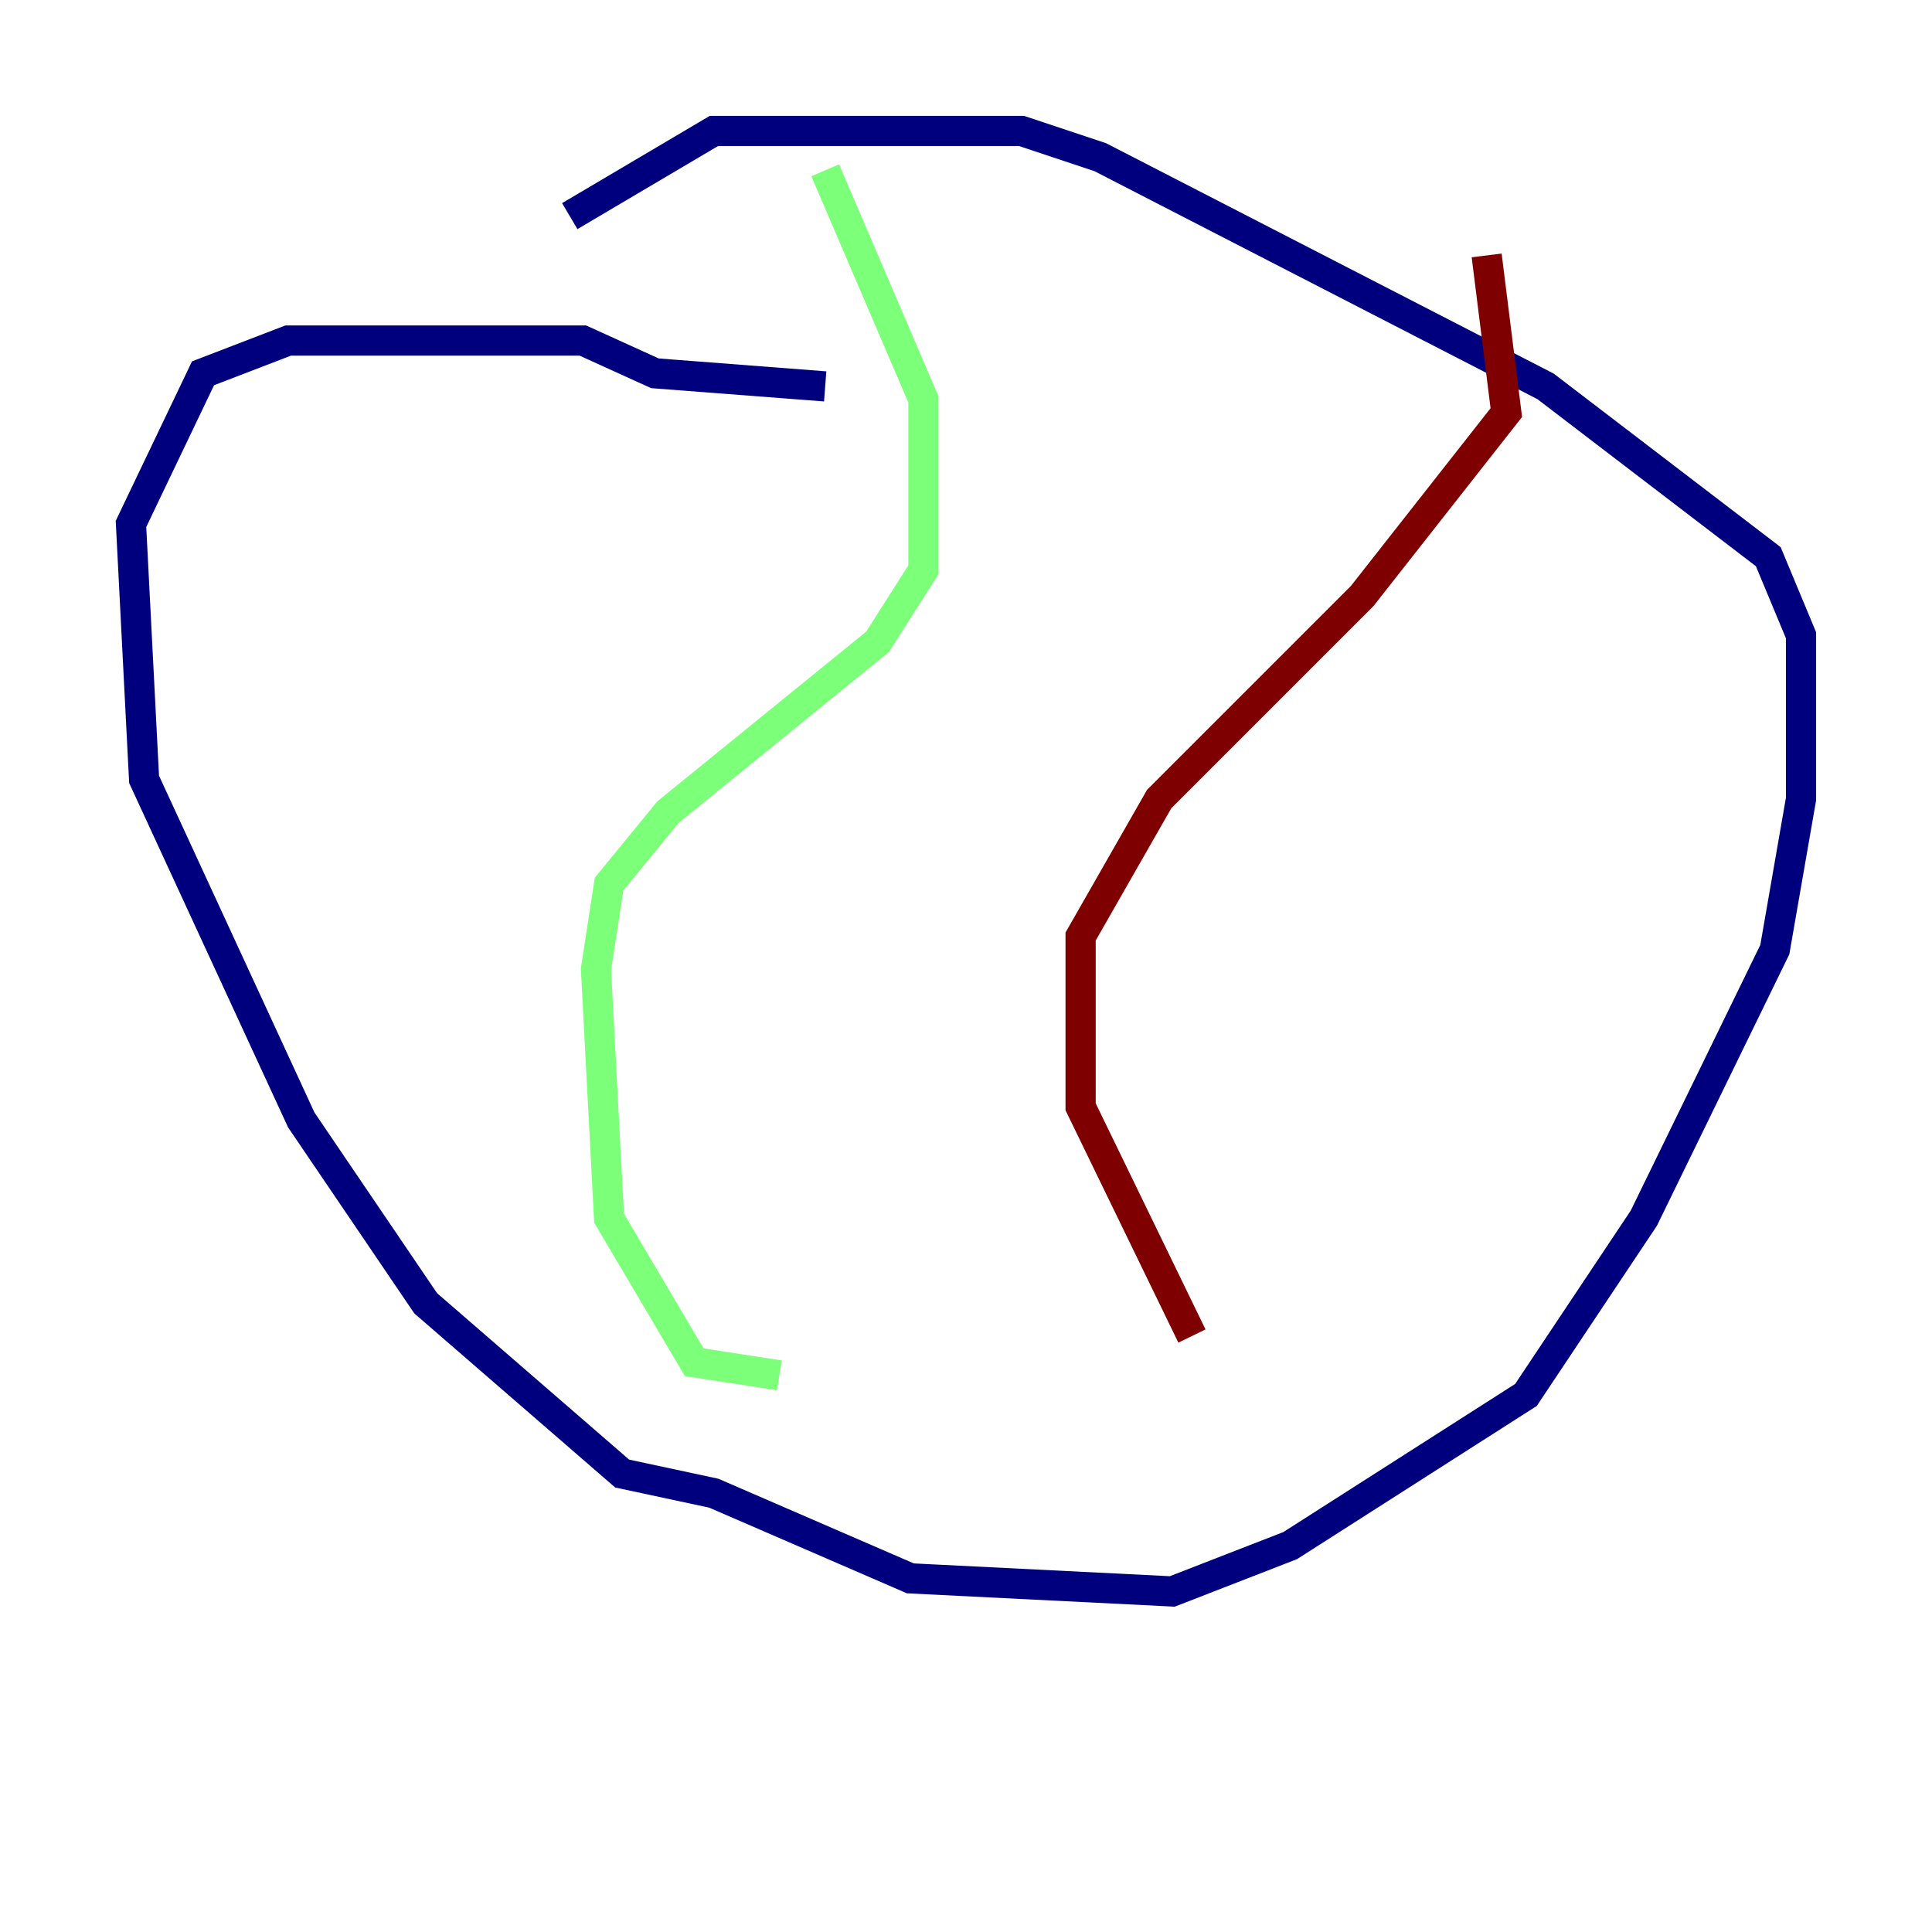 <?xml version="1.0" encoding="utf-8" ?>
<svg baseProfile="tiny" height="128" version="1.2" viewBox="0,0,128,128" width="128" xmlns="http://www.w3.org/2000/svg" xmlns:ev="http://www.w3.org/2001/xml-events" xmlns:xlink="http://www.w3.org/1999/xlink"><defs /><polyline fill="none" points="54.671,25.6 43.39,24.732 38.617,22.563 19.091,22.563 13.451,24.732 8.678,34.712 9.546,51.634 19.959,74.197 28.203,86.346 41.22,97.627 47.295,98.929 60.312,104.57 77.668,105.437 85.478,102.4 101.098,92.42 108.909,80.705 117.586,62.915 119.322,52.936 119.322,42.088 117.153,36.881 102.4,25.6 72.895,10.414 67.688,8.678 47.295,8.678 37.749,14.319" stroke="#00007f" stroke-width="2" /><polyline fill="none" points="54.671,11.281 61.18,26.468 61.18,37.749 58.142,42.522 44.258,53.803 40.352,58.576 39.485,64.217 40.352,80.705 45.993,90.251 51.634,91.119" stroke="#7cff79" stroke-width="2" /><polyline fill="none" points="98.495,16.922 99.797,27.336 90.251,39.485 76.8,52.936 71.593,62.047 71.593,73.329 78.969,88.515" stroke="#7f0000" stroke-width="2" /></svg>